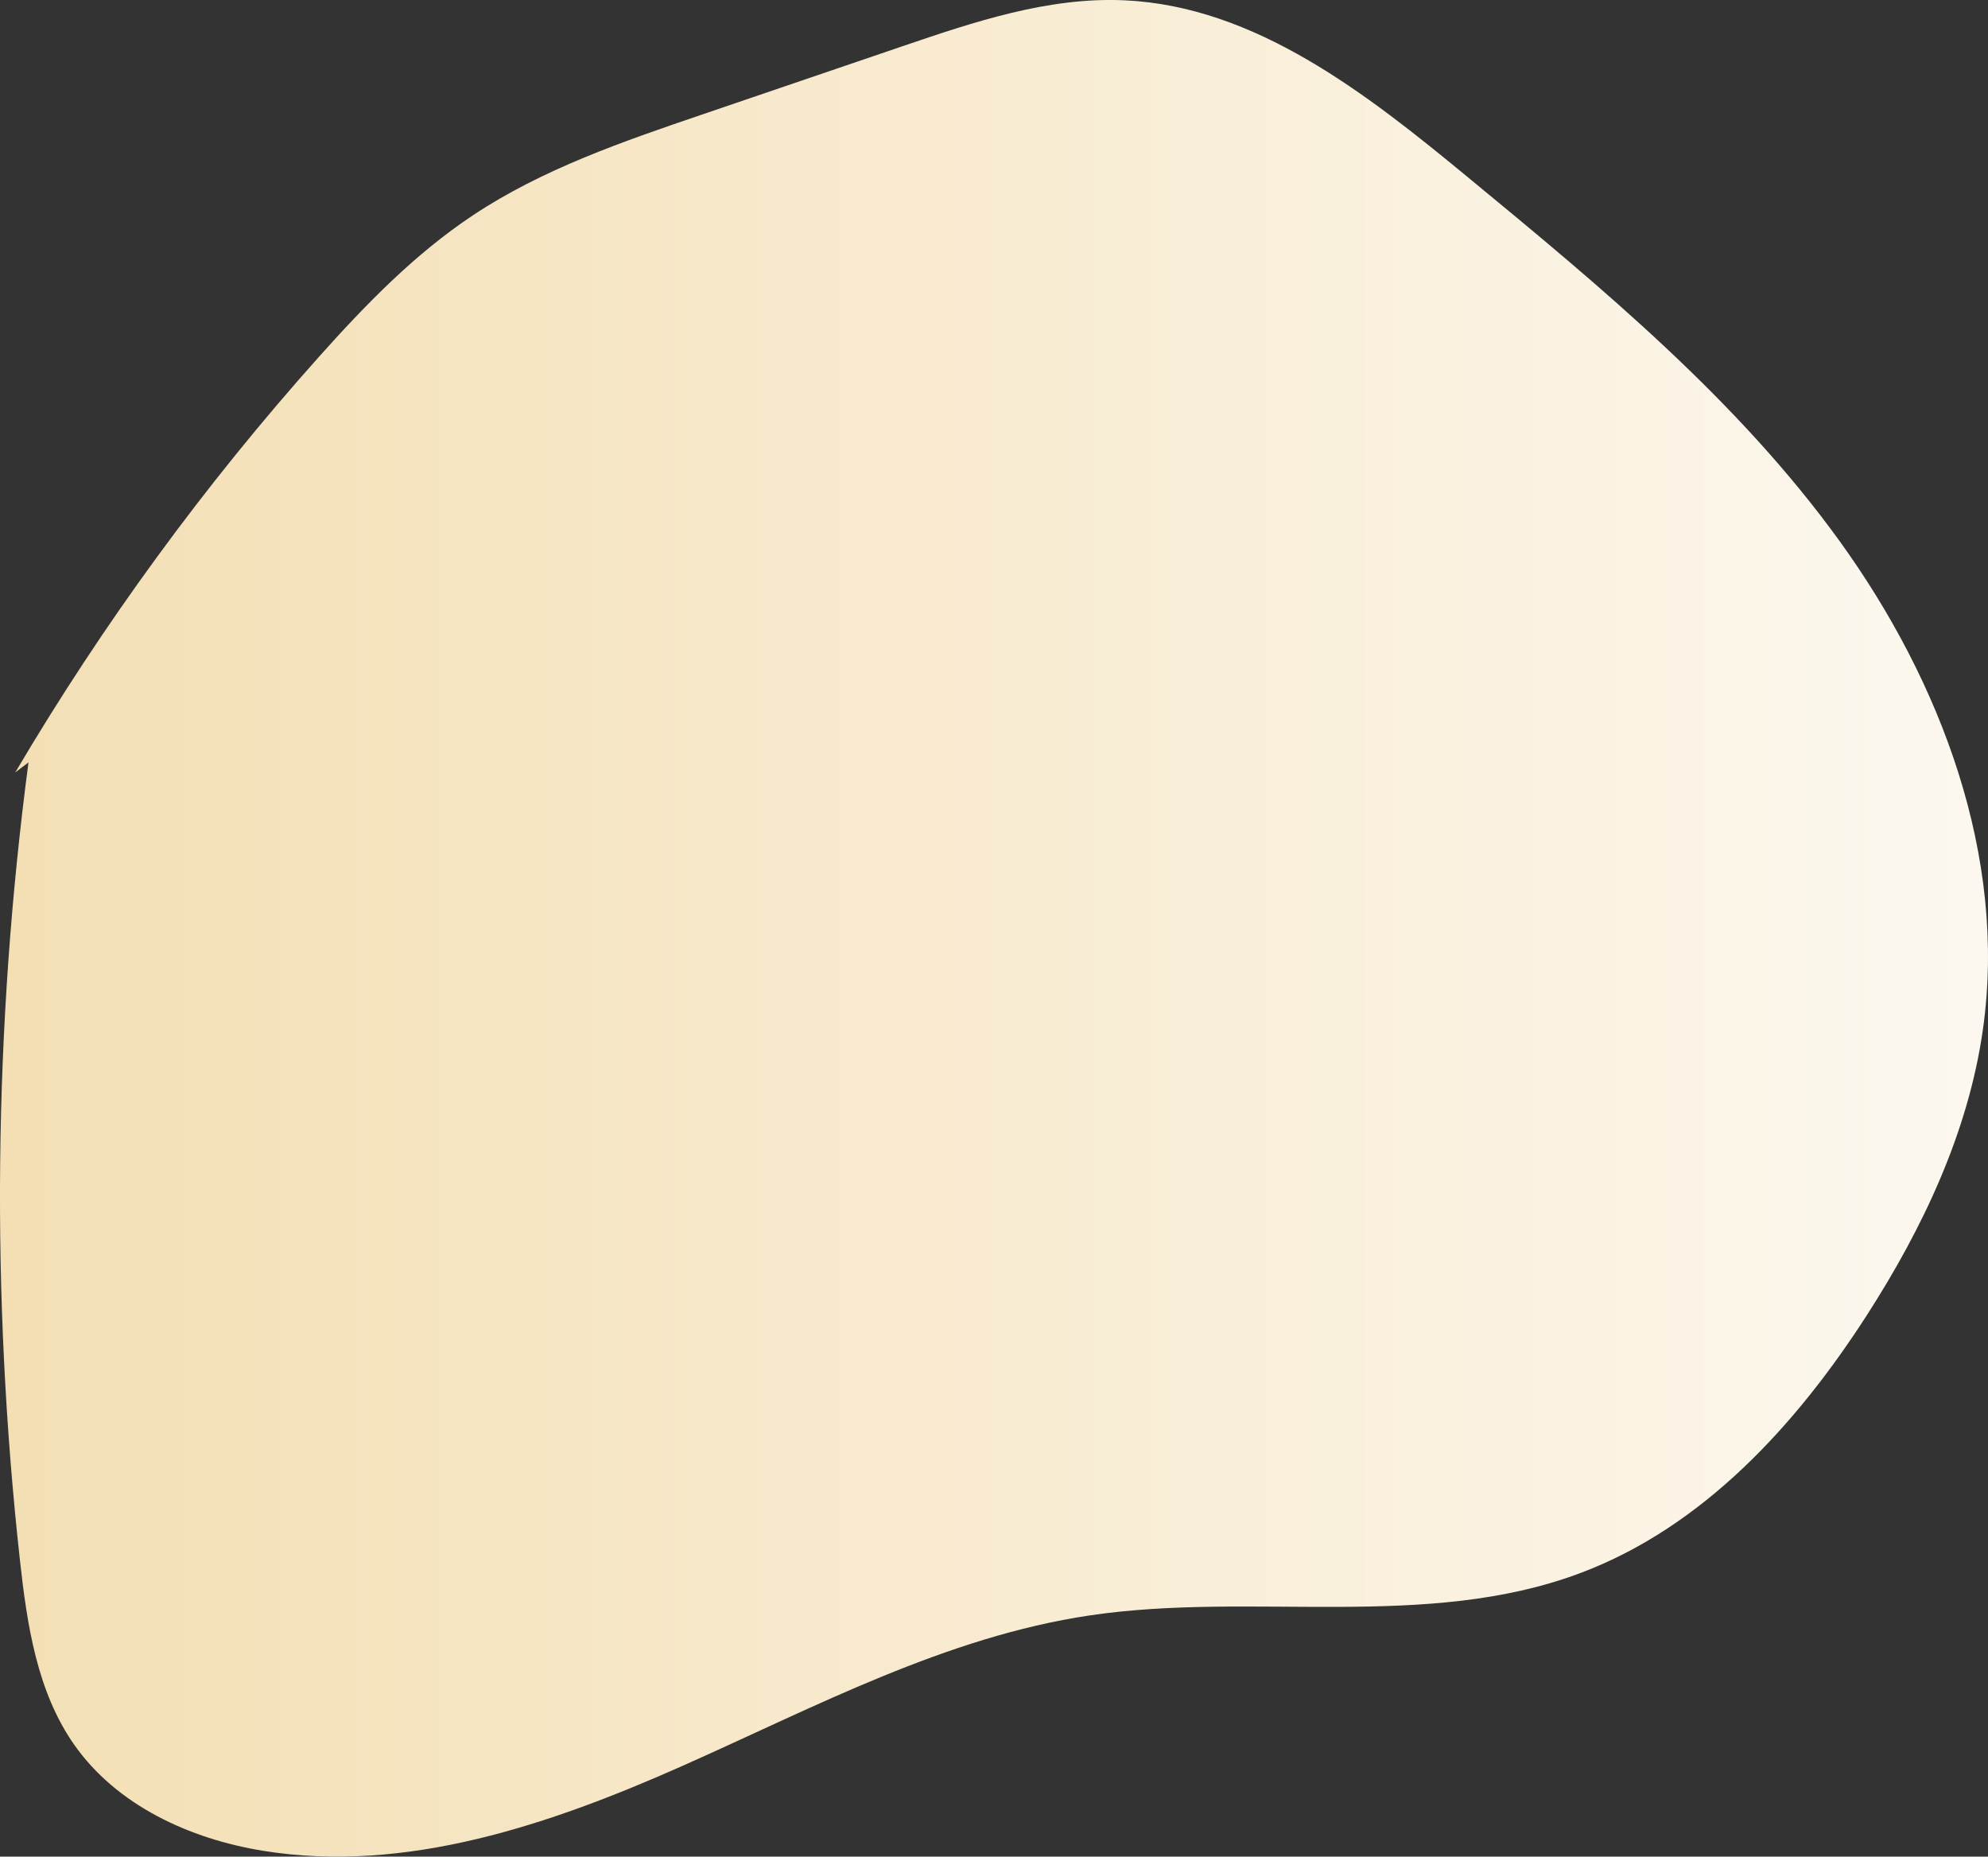 <?xml version="1.0" encoding="utf-8"?>
<!-- Generator: Adobe Illustrator 16.0.0, SVG Export Plug-In . SVG Version: 6.00 Build 0)  -->
<!DOCTYPE svg PUBLIC "-//W3C//DTD SVG 1.1//EN" "http://www.w3.org/Graphics/SVG/1.1/DTD/svg11.dtd">
<svg version="1.1" id="Layer_1" xmlns="http://www.w3.org/2000/svg" xmlns:xlink="http://www.w3.org/1999/xlink" x="0px" y="0px"
	 width="226.08px" height="211.116px" viewBox="0 0 226.08 211.116" enable-background="new 0 0 226.08 211.116"
	 xml:space="preserve">
<rect x="0" y="0" width="226.08" height="211.116" fill="#333333" stroke="none"/>
<g>
	<defs>
		<rect id="SVGID_1_" width="226.08" height="211.116"/>
	</defs>
	<clipPath id="SVGID_2_">
		<use xlink:href="#SVGID_1_"  overflow="visible"/>
	</clipPath>
	<linearGradient id="SVGID_3_" gradientUnits="userSpaceOnUse" x1="-4.882813e-004" y1="105.559" x2="226.079" y2="105.559">
		<stop  offset="0" style="stop-color:#F4DFB4"/>
		<stop  offset="1" style="stop-color:#FCF8EF"/>
	</linearGradient>
	<path clip-path="url(#SVGID_2_)" fill="url(#SVGID_3_)" d="M3.24,86.691c-3.969,30.074-4.294,60.629-0.966,90.781
		c0.806,7.302,1.943,14.893,6.158,20.908c4.843,6.911,13.153,10.724,21.482,12.072c16.272,2.634,32.705-2.99,47.767-9.685
		c15.063-6.694,29.918-14.647,46.222-17.075c18.55-2.762,38.233,1.767,55.795-4.812c13.939-5.22,24.57-16.832,32.62-29.354
		c6.37-9.909,11.537-20.826,13.186-32.489c2.767-19.584-4.731-39.508-16.319-55.536c-11.588-16.029-27.027-28.796-42.289-41.376
		c-11.503-9.483-24.144-19.422-39.037-20.091c-8.627-0.388-17.037,2.433-25.211,5.218c-7.616,2.596-15.232,5.191-22.848,7.786
		c-8.988,3.063-18.088,6.18-25.999,11.43c-6.62,4.394-12.209,10.154-17.503,16.076C23.264,55.125,11.67,70.987,1.736,87.83"/>
</g>
</svg>
